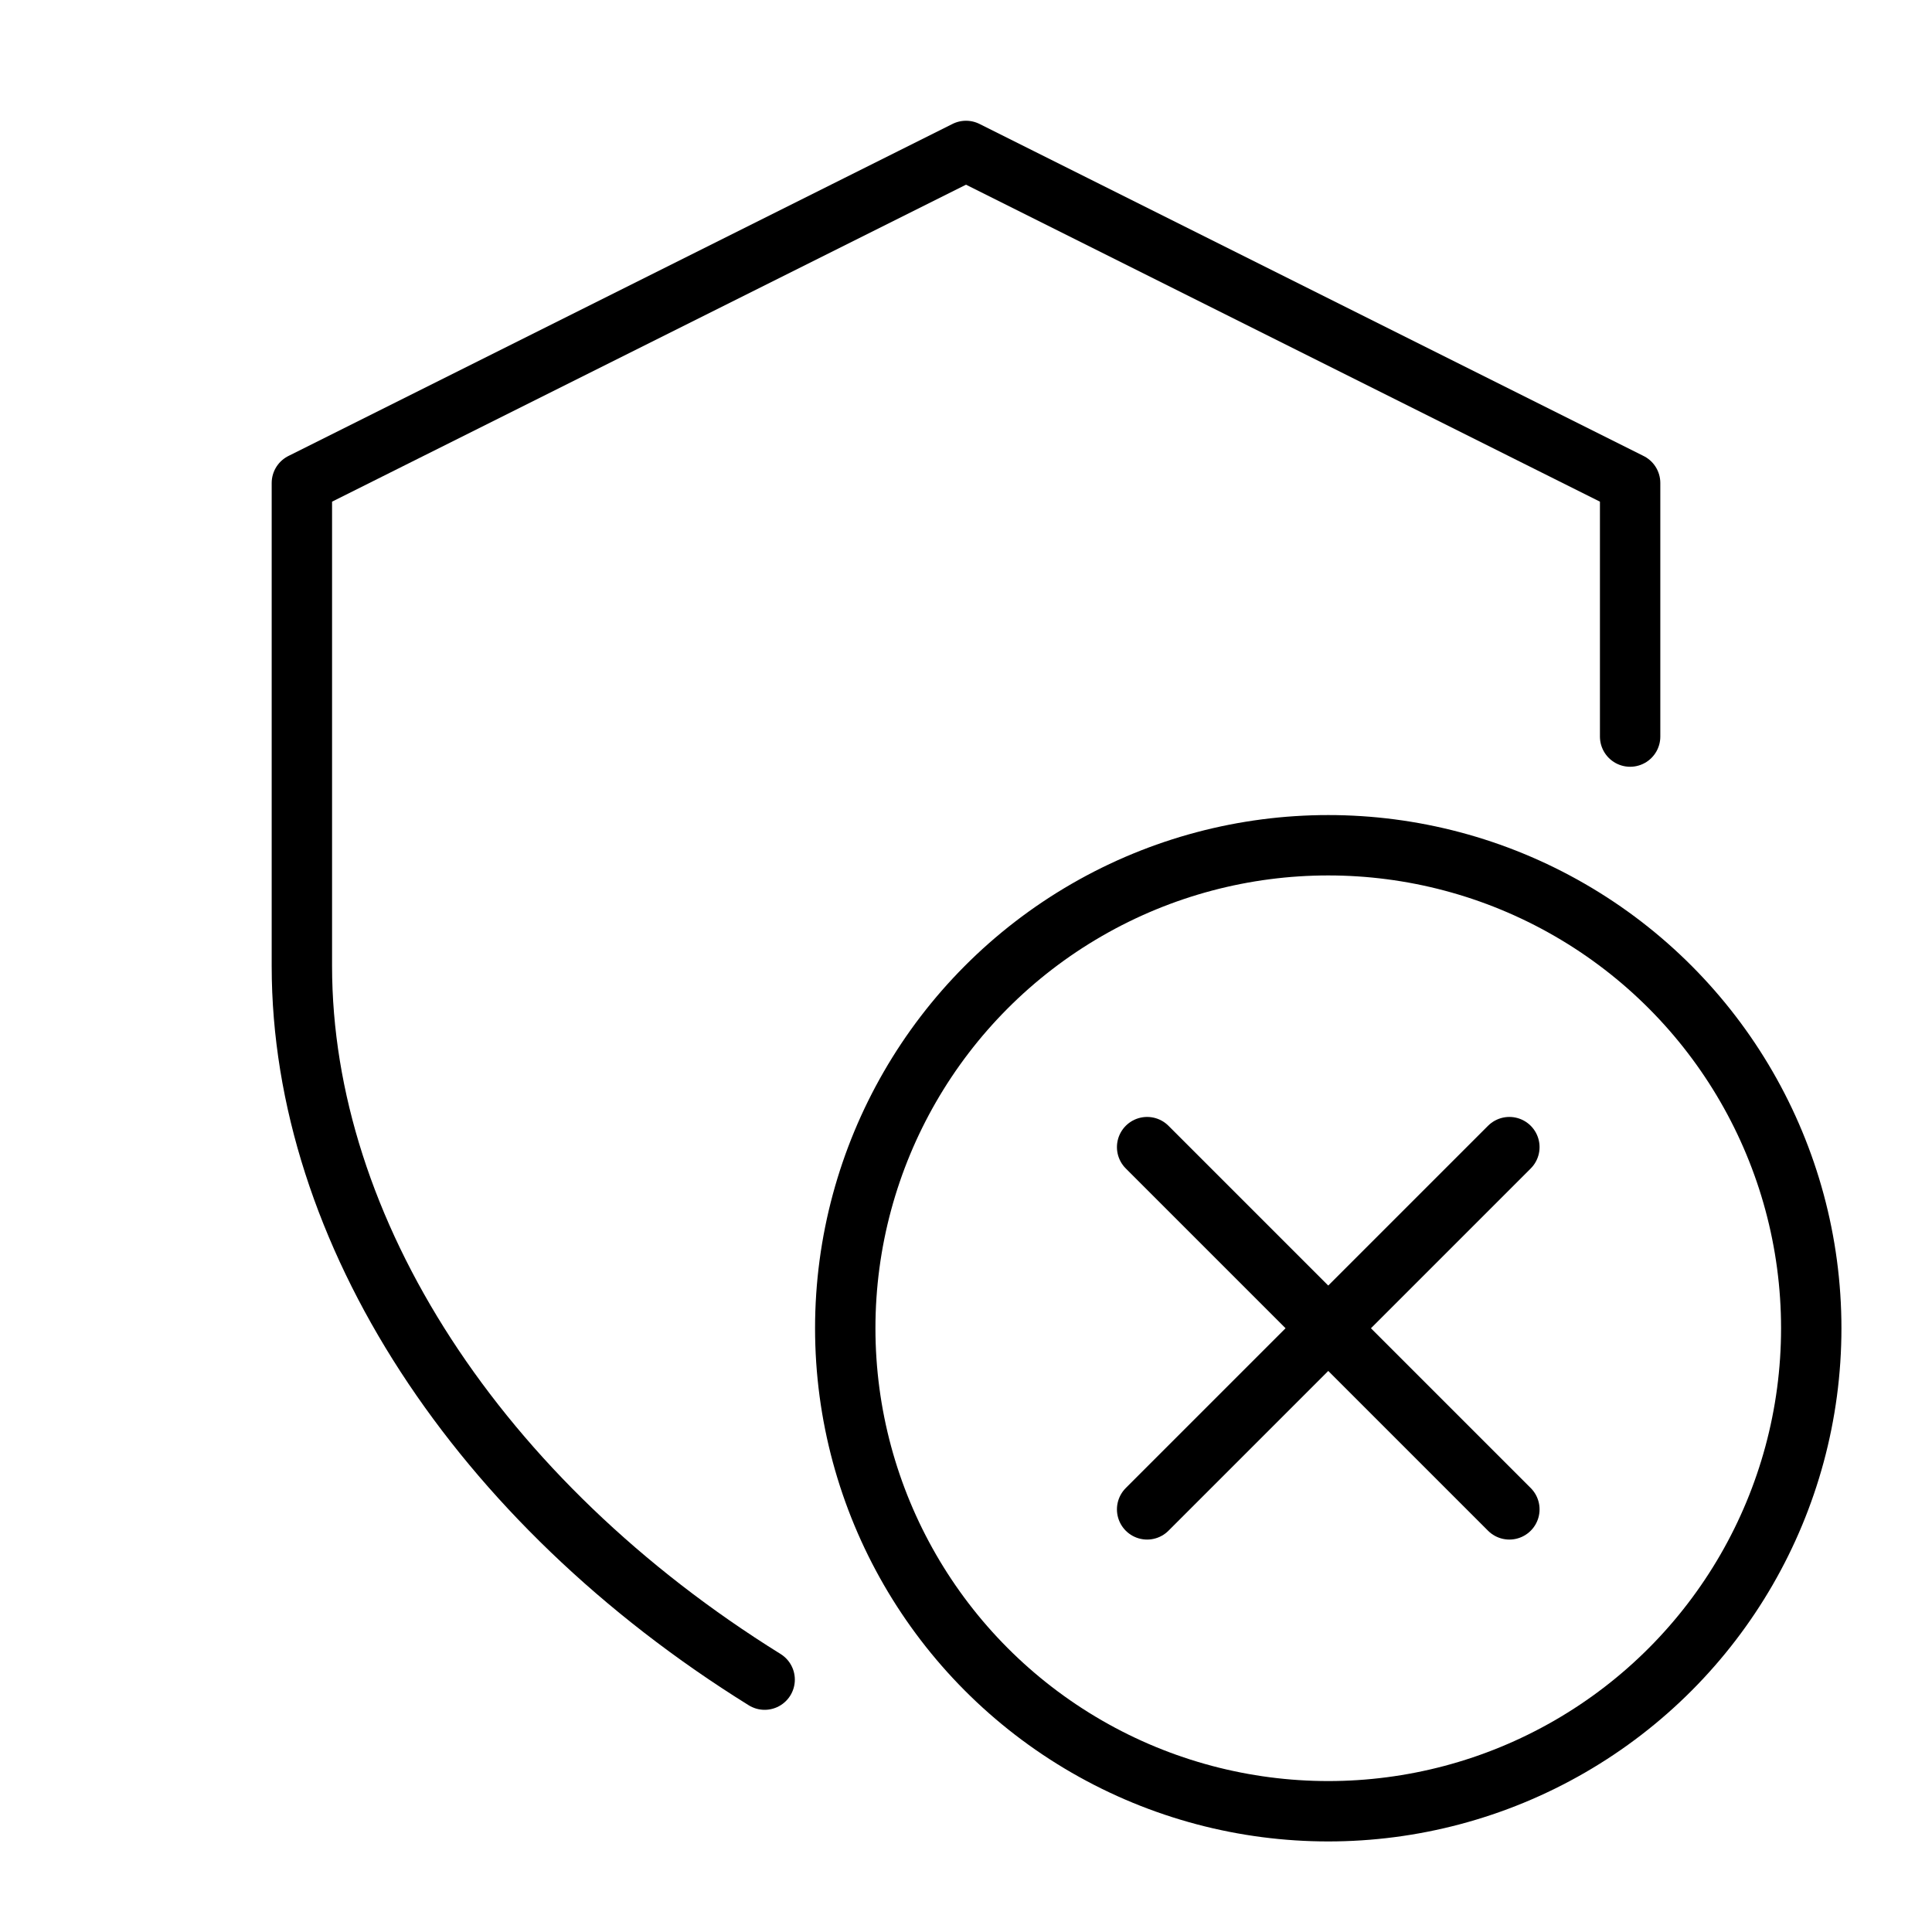 <svg xmlns="http://www.w3.org/2000/svg" width="64" height="64" viewBox="0 0 64 64">
  <title>shield-delete</title>
  <path d="M54,24.4V16L32,5,10,16V32c0,8.77,5.85,17.75,15.33,23.64" fill="none" stroke="#000" stroke-linecap="round" stroke-linejoin="round" stroke-width="2"/>
  <circle cx="44" cy="44" r="16" fill="none" stroke="#000" stroke-linecap="round" stroke-linejoin="round" stroke-width="2"/>
  <line x1="38" y1="38" x2="50" y2="50" fill="none" stroke="#000" stroke-linecap="round" stroke-linejoin="round" stroke-width="2"/>
  <line x1="50" y1="38" x2="38" y2="50" fill="none" stroke="#000" stroke-linecap="round" stroke-linejoin="round" stroke-width="2"/>
</svg>

